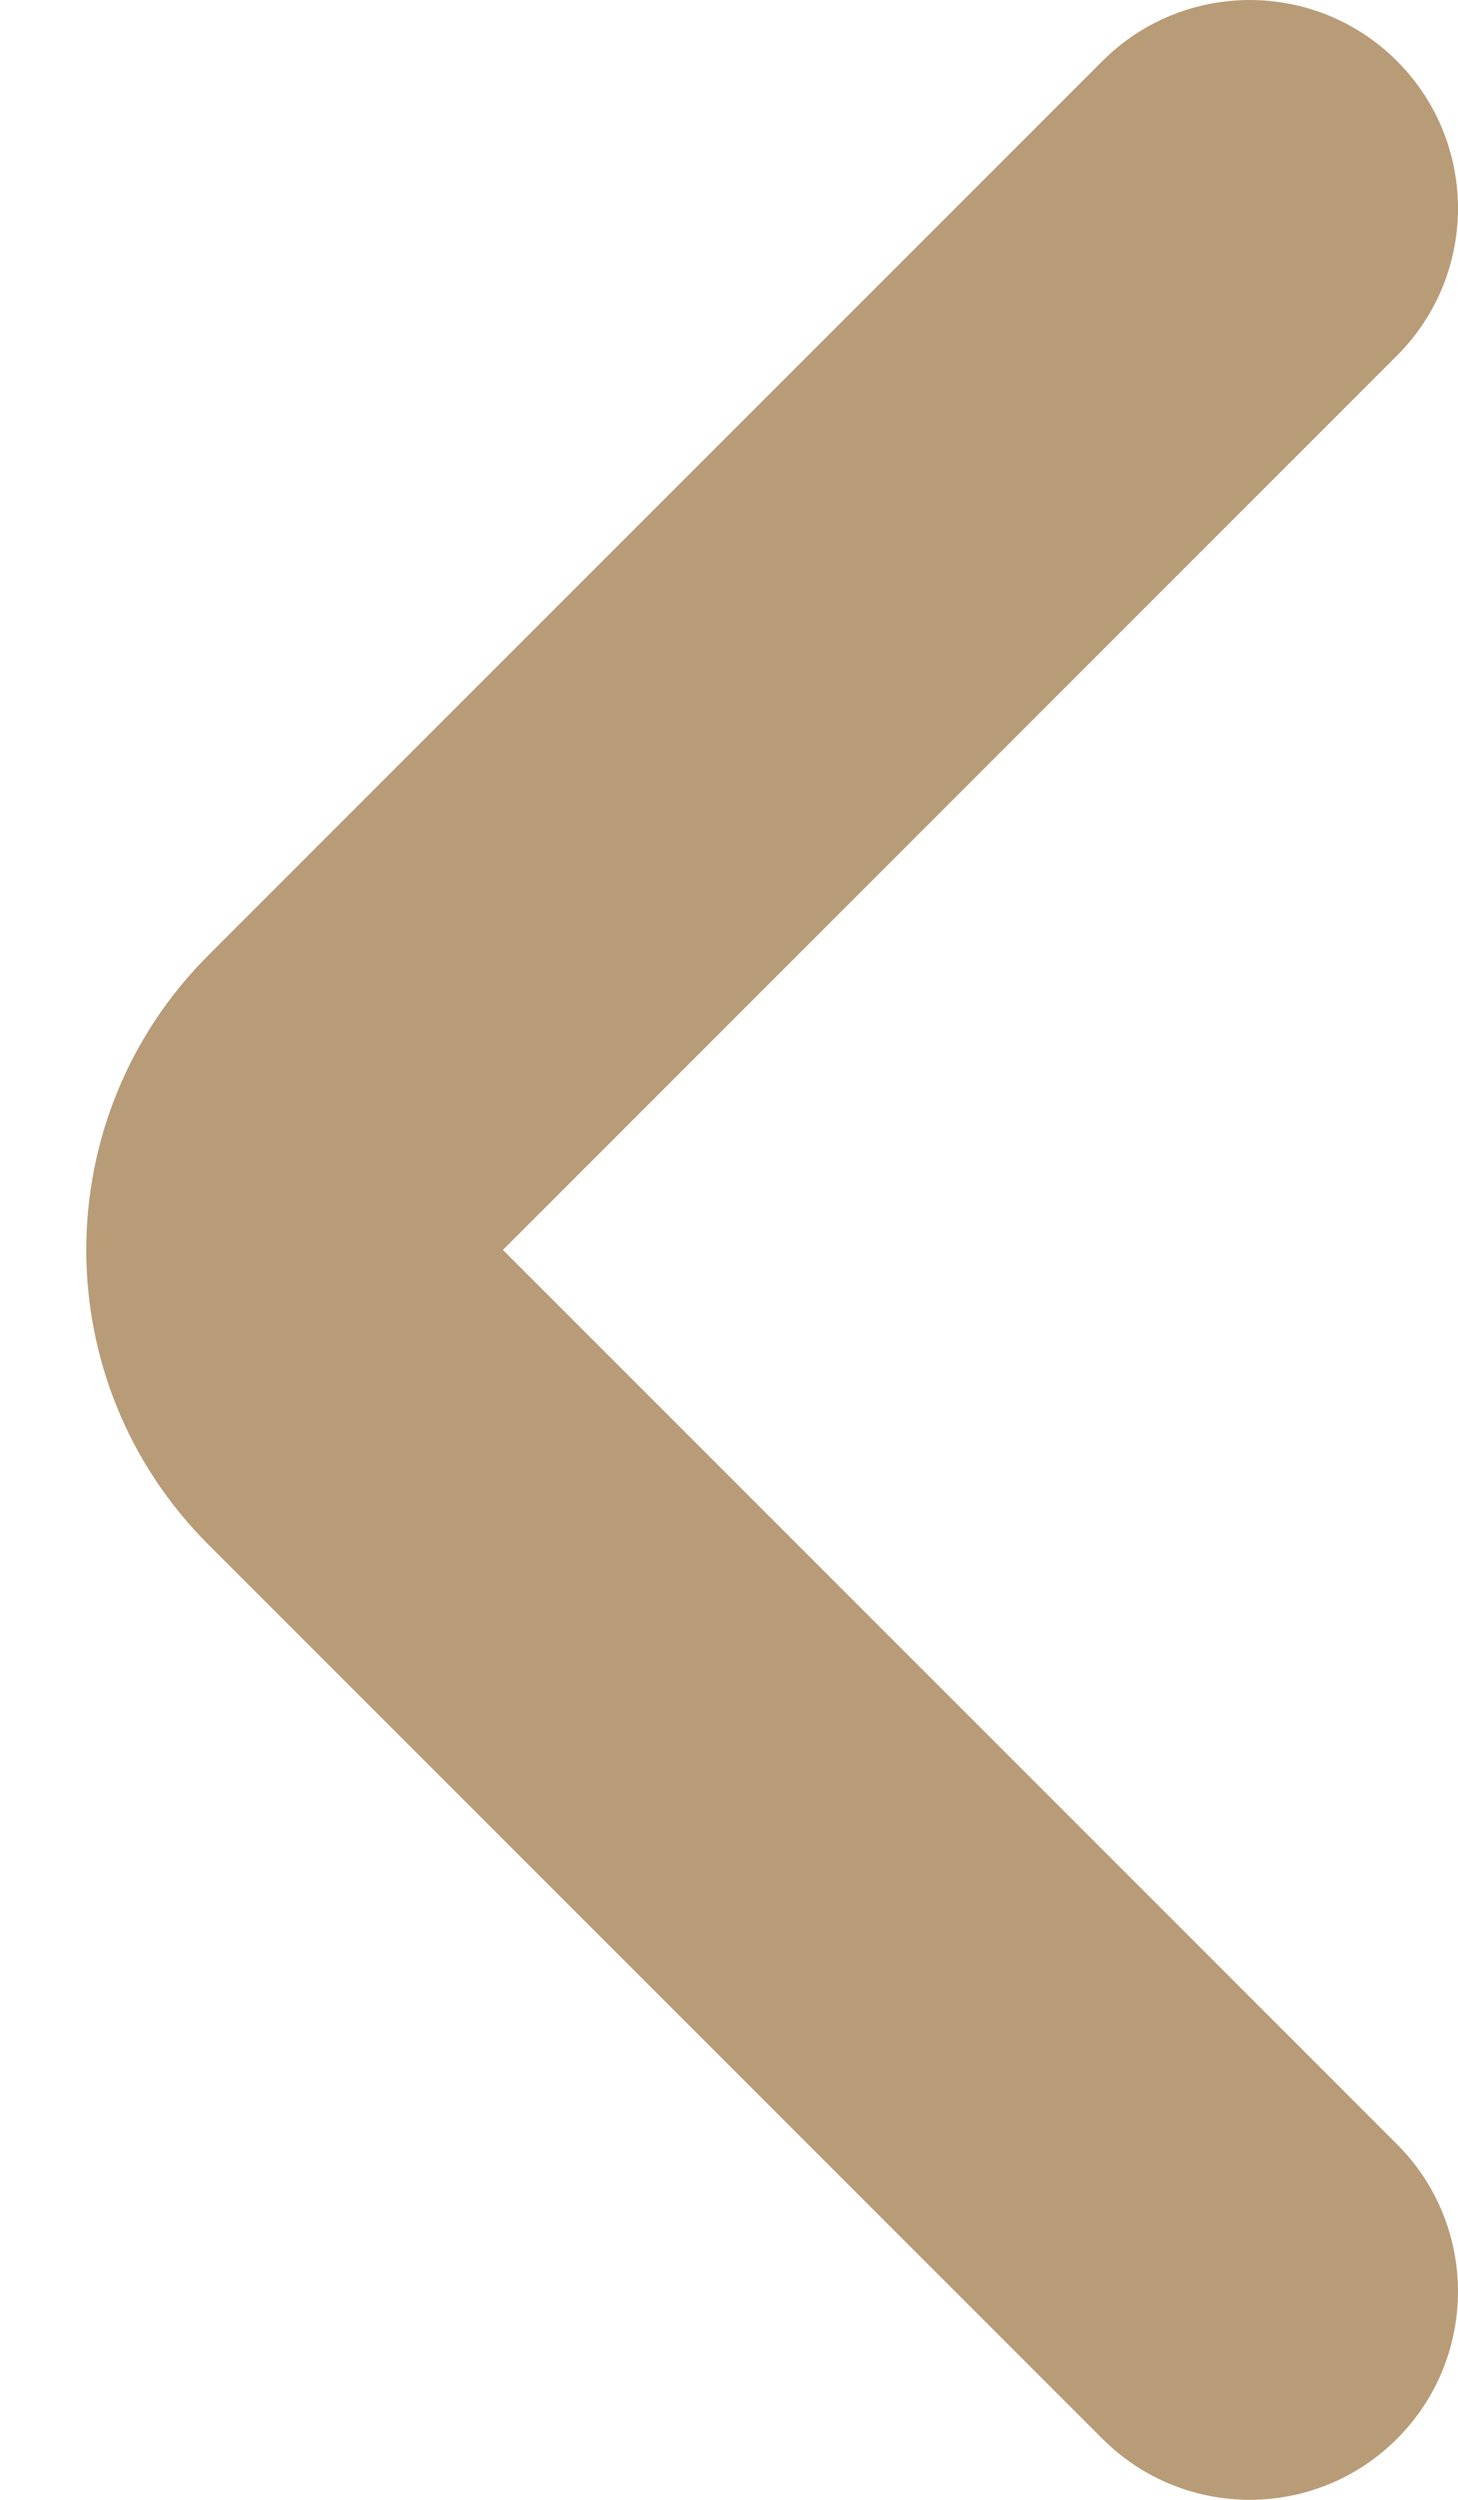 <svg width="14" height="24" viewBox="0 0 14 24" fill="none" xmlns="http://www.w3.org/2000/svg">
<path fill-rule="evenodd" clip-rule="evenodd" d="M13.414 0.586C14.195 1.367 14.195 2.633 13.414 3.414L4.829 12L13.414 20.586C14.195 21.367 14.195 22.633 13.414 23.414C12.633 24.195 11.367 24.195 10.586 23.414L2 14.828C0.438 13.266 0.438 10.734 2 9.172L10.586 0.586C11.367 -0.195 12.633 -0.195 13.414 0.586Z" fill="#B89B77"/>
</svg>
